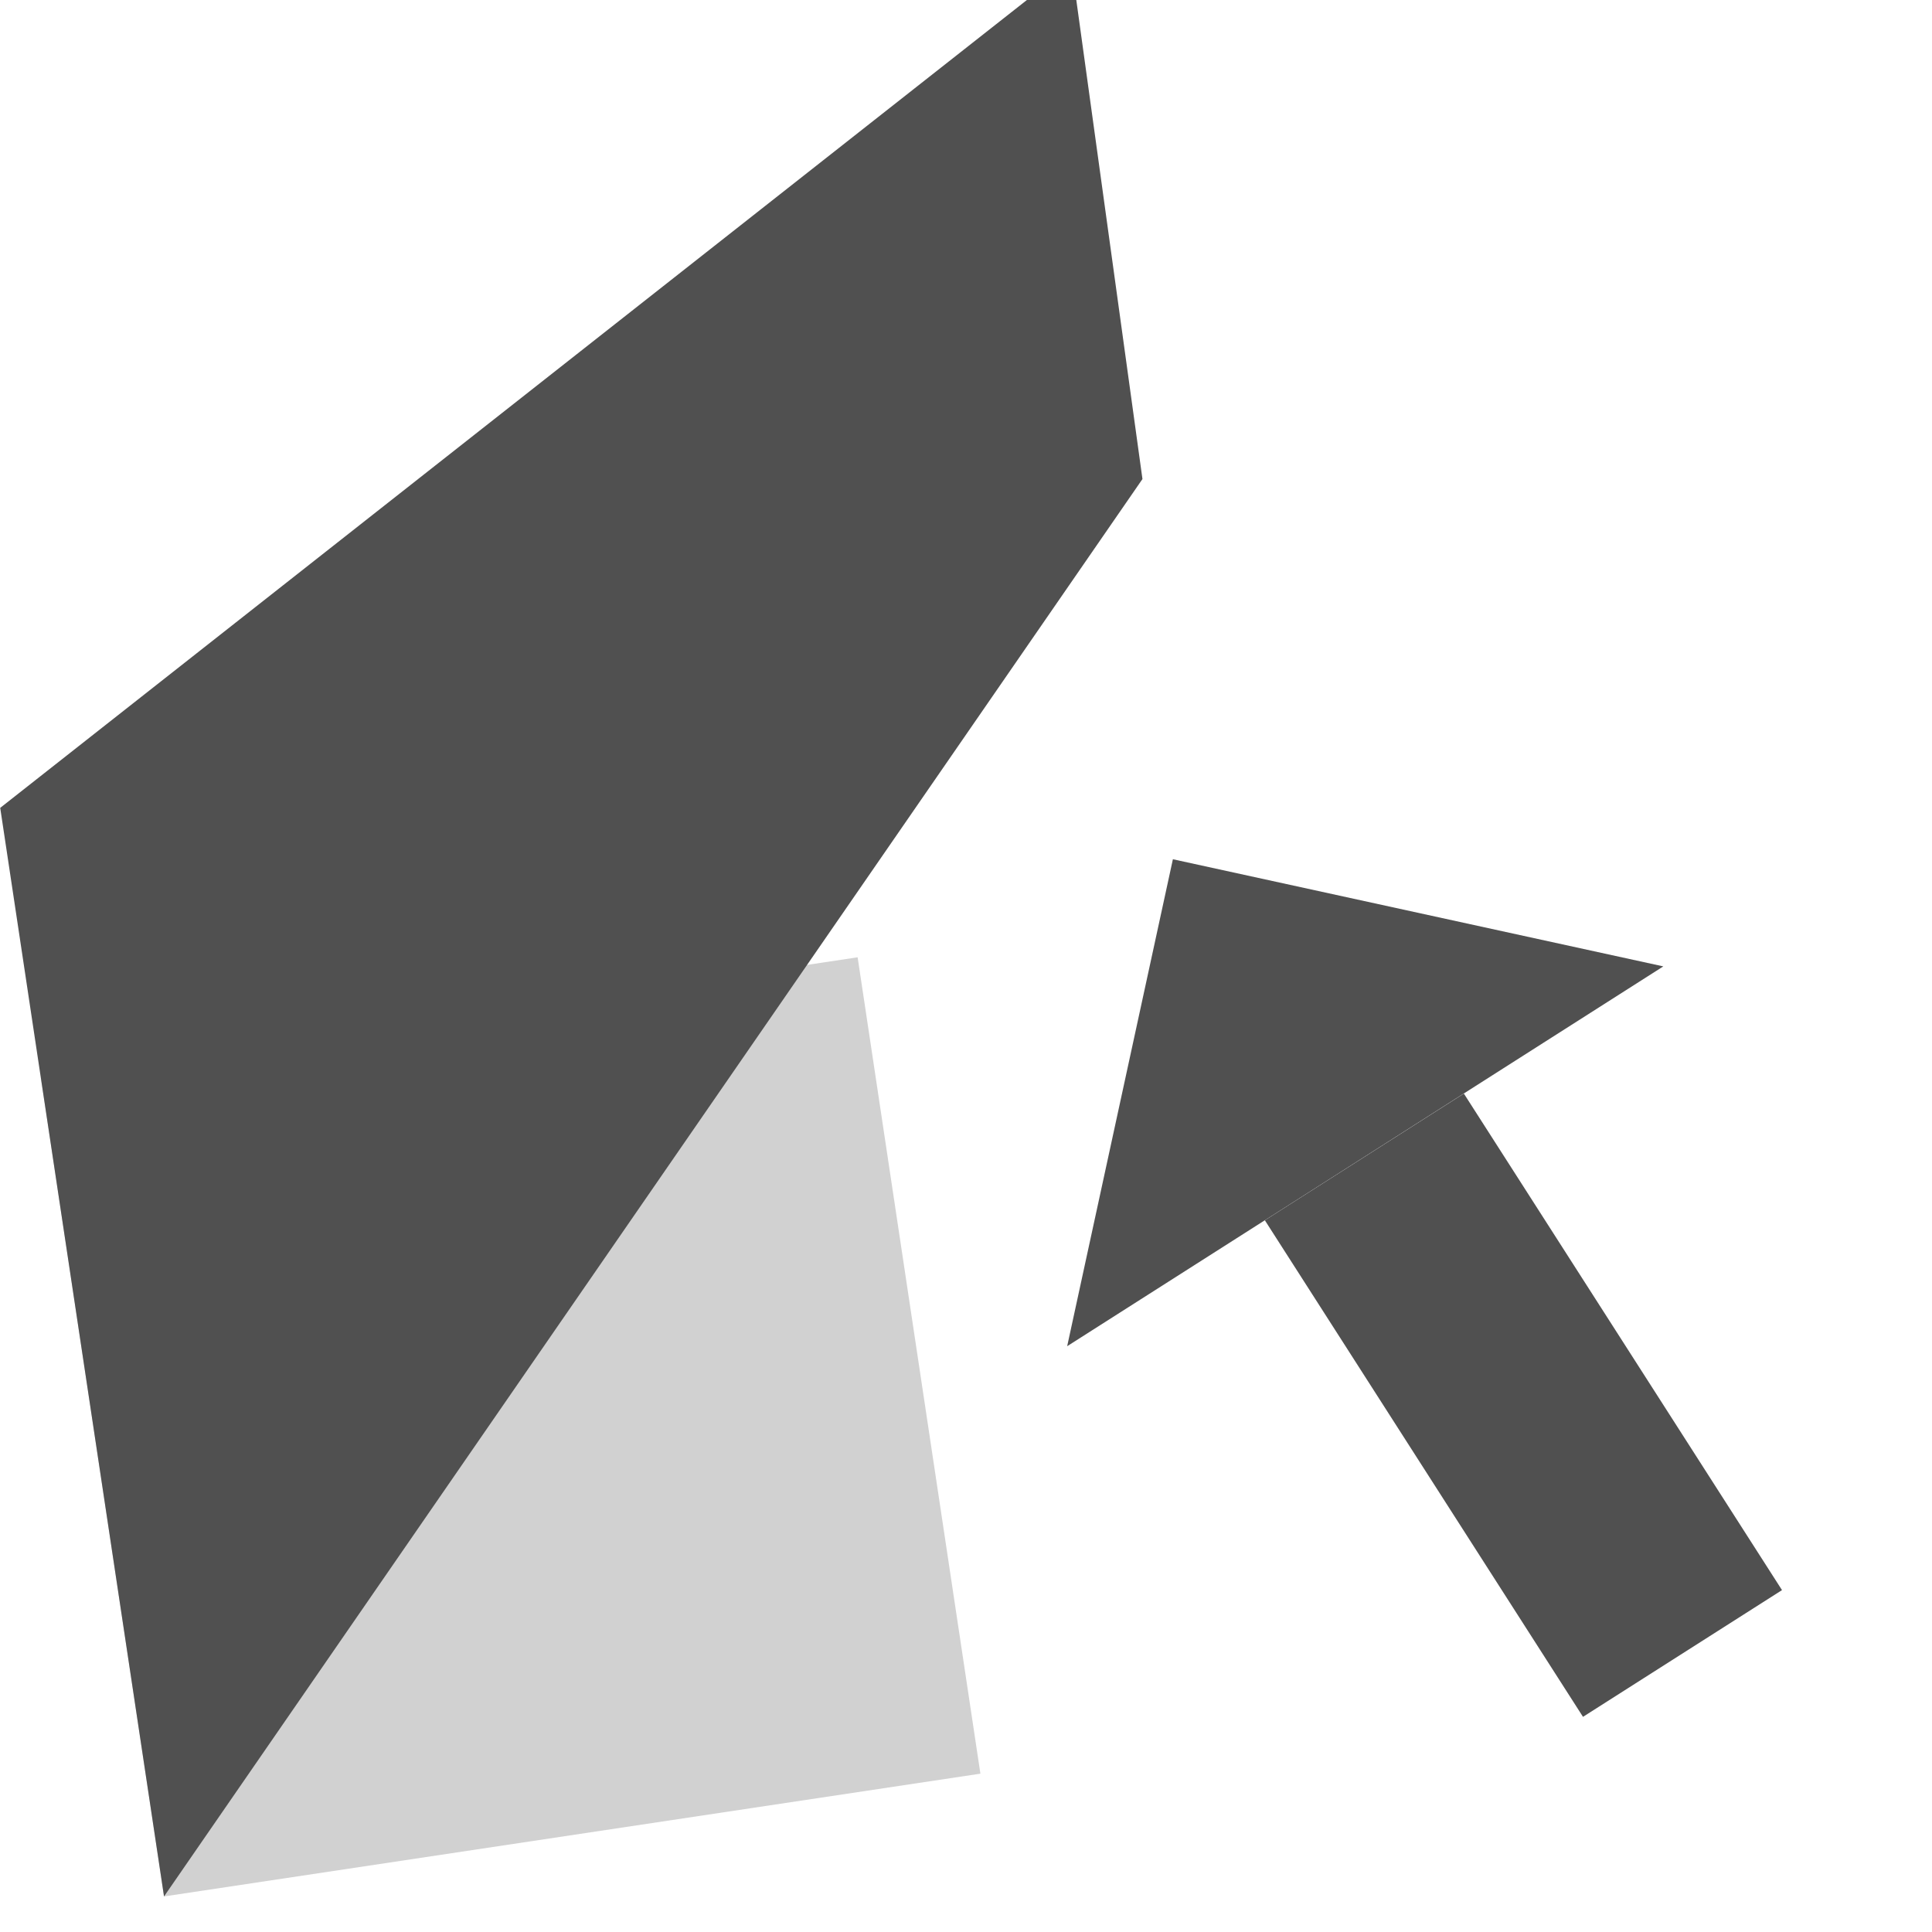 <?xml version="1.0" encoding="UTF-8" standalone="no"?>
<!-- Created with Inkscape (http://www.inkscape.org/) -->

<svg
   xmlns:osb="http://www.openswatchbook.org/uri/2009/osb"
   xmlns:dc="http://purl.org/dc/elements/1.1/"
   xmlns:cc="http://creativecommons.org/ns#"
   xmlns:rdf="http://www.w3.org/1999/02/22-rdf-syntax-ns#"
   xmlns:svg="http://www.w3.org/2000/svg"
   xmlns="http://www.w3.org/2000/svg"
   xmlns:sodipodi="http://sodipodi.sourceforge.net/DTD/sodipodi-0.dtd"
   xmlns:inkscape="http://www.inkscape.org/namespaces/inkscape"
   width="22"
   height="22"
   viewBox="0 0 22 22"
   id="svg30571"
   version="1.1"
   inkscape:version="0.91 r13725"
   sodipodi:docname="gimp-tool-unified-transforma.svg"
   inkscape:export-filename="/home/klaus/Bilder/icons/Symbolic/hicolor/22x22/apps/gimp-tool-unified-transform.png"
   inkscape:export-xdpi="90"
   inkscape:export-ydpi="90">
  <defs
     id="defs30573">
    <linearGradient
       id="linearGradient19282"
       osb:paint="solid"
       gradientTransform="matrix(1.218,0,0,1.044,356.692,1794.496)">
      <stop
         style="stop-color:#666666;stop-opacity:1;"
         offset="0"
         id="stop19284" />
    </linearGradient>
  </defs>
  <sodipodi:namedview
     id="base"
     pagecolor="#ffffff"
     bordercolor="#666666"
     borderopacity="1.0"
     inkscape:pageopacity="0.0"
     inkscape:pageshadow="2"
     inkscape:zoom="22.627417"
     inkscape:cx="11.937019"
     inkscape:cy="17.959573"
     inkscape:document-units="px"
     inkscape:current-layer="layer1"
     showgrid="false"
     units="px"
     inkscape:snap-page="true"
     inkscape:snap-bbox="true"
     inkscape:bbox-paths="true"
     inkscape:bbox-nodes="true"
     inkscape:snap-bbox-edge-midpoints="true"
     inkscape:snap-bbox-midpoints="true"
     inkscape:object-paths="true"
     inkscape:snap-intersection-paths="true"
     inkscape:object-nodes="true"
     inkscape:snap-smooth-nodes="true"
     inkscape:snap-midpoints="true"
     inkscape:snap-object-midpoints="true"
     inkscape:snap-center="true"
     inkscape:snap-text-baseline="true"
     showborder="false"
     inkscape:window-width="960"
     inkscape:window-height="1136"
     inkscape:window-x="960"
     inkscape:window-y="27"
     inkscape:window-maximized="0" />
  <g
     inkscape:label="Layer 1"
     inkscape:groupmode="layer"
     id="layer1"
     transform="translate(0,-1030.362)">
    <rect
       style="fill:none;stroke:none;stroke-width:2;stroke-linecap:round;stroke-linejoin:round;stroke-miterlimit:4;stroke-dasharray:none;stroke-opacity:1"
       id="rect4820"
       width="16"
       height="16"
       x="-1028.764"
       y="-160.698"
       transform="matrix(-0.149,-0.989,0.989,-0.149,0,0)" />
    <g
       id="g7167"
       transform="matrix(1.343,0,0,1.343,9.766,-346.404)">
      <g
         id="g7160">
        <g
           id="g7156"
           style="fill:#505050;fill-opacity:1"
           transform="matrix(0.914,-0.406,0.406,0.914,-420.499,91.553)">
          <path
             sodipodi:nodetypes="ccccc"
             inkscape:connector-curvature="0"
             id="path4834"
             d="m 5.009,1039.584 1.978,-0.297 -0.756,-4.942 -1.978,0.297 z"
             style="fill:#505050;fill-opacity:1;stroke:none" />
          <path
             sodipodi:nodetypes="cccc"
             inkscape:connector-curvature="0"
             id="path4836"
             d="m 4.783,1031.528 3.431,2.518 -5.926,0.891 z"
             style="fill:#505050;fill-opacity:1;stroke:none" />
        </g>
        <path
           style="opacity:0.3;fill:#646464;fill-opacity:1;stroke:none"
           d="m -5.881,1041.222 6.922,-1.041 -1.041,-6.922 -6.922,1.041 z"
           id="rect4845"
           inkscape:connector-curvature="0"
           sodipodi:nodetypes="ccccc" />
        <path
           style="fill:#505050;fill-opacity:1;stroke:none"
           d="m -5.881,1041.222 8.296,-12.018 -0.602,-4.359 -9.083,7.147 z"
           id="path4855"
           inkscape:connector-curvature="0"
           sodipodi:nodetypes="ccccc" />
      </g>
    </g>
  </g>
</svg>
